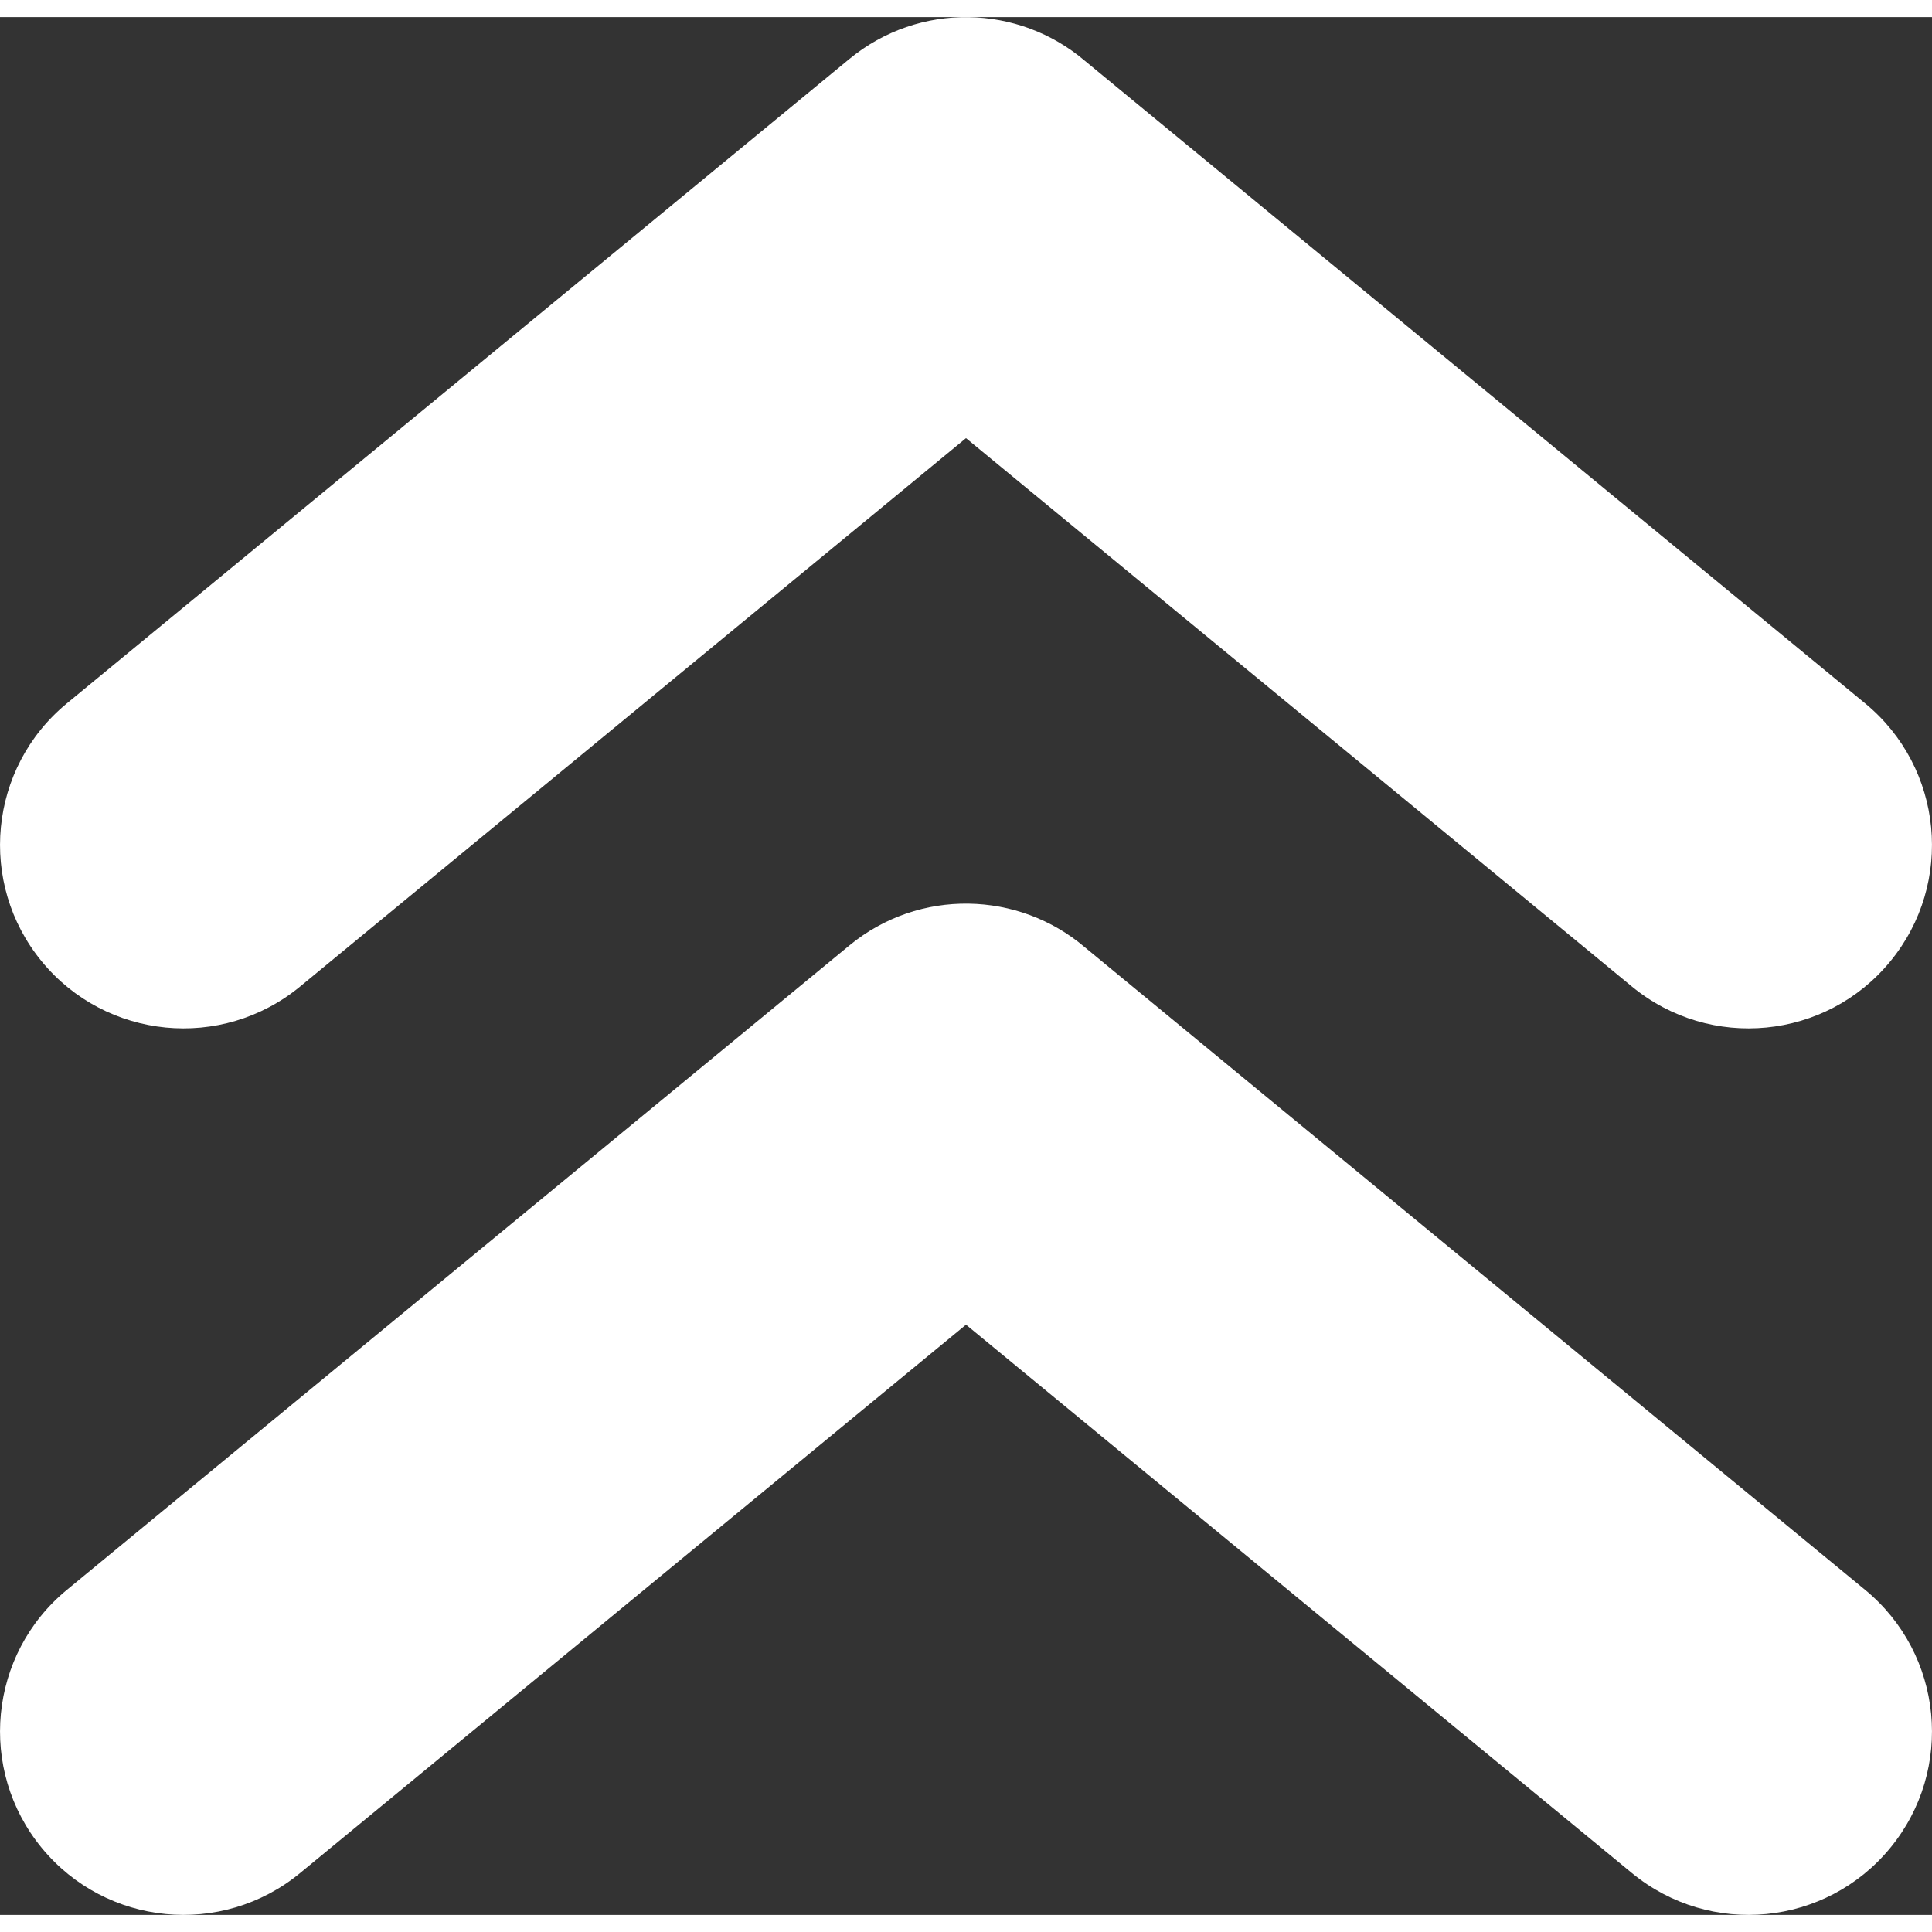 <?xml version="1.0" encoding="UTF-8"?>
<!DOCTYPE svg PUBLIC "-//W3C//DTD SVG 1.0//EN" "http://www.w3.org/TR/2001/REC-SVG-20010904/DTD/svg10.dtd">
<!-- Creator: CorelDRAW X8 -->
<svg xmlns="http://www.w3.org/2000/svg" xml:space="preserve" width="18px" height="18px" version="1.0" style="shape-rendering:geometricPrecision; text-rendering:geometricPrecision; image-rendering:optimizeQuality; fill-rule:evenodd; clip-rule:evenodd"
viewBox="0 0 1800000 1768151"
 xmlns:xlink="http://www.w3.org/1999/xlink">
 <rect x="0" y="0" width="1800000" height="1768151" fill="#333333" stroke="none"/>
 <defs>
  <style type="text/css">
   <![CDATA[
    .fil0 {fill:white;fill-rule:nonzero}
   ]]>
  </style>
 </defs>
 <g id="Слой_x0020_1">
  <path class="fil0" d="M62361 639326c-72894,59937 -83371,167662 -23434,240528 59965,72922 167661,83371 240555,23434l620518 -511010 620518 511010c72894,59937 180646,49488 240555,-23434 59937,-72866 49460,-180619 -23434,-240528l-726766 -598504c-61831,-52804 -154481,-55312 -219434,-1895l-729078 600399zm0 825936c-72894,59937 -83371,167662 -23434,240528 59965,72921 167661,83371 240555,23462l620518 -511010 620518 511010c72894,59909 180646,49459 240555,-23462 59937,-72866 49460,-180619 -23434,-240528l-726766 -598505c-61831,-52775 -154481,-55311 -219434,-1894l-729078 600399z"/>
 </g>
</svg>
